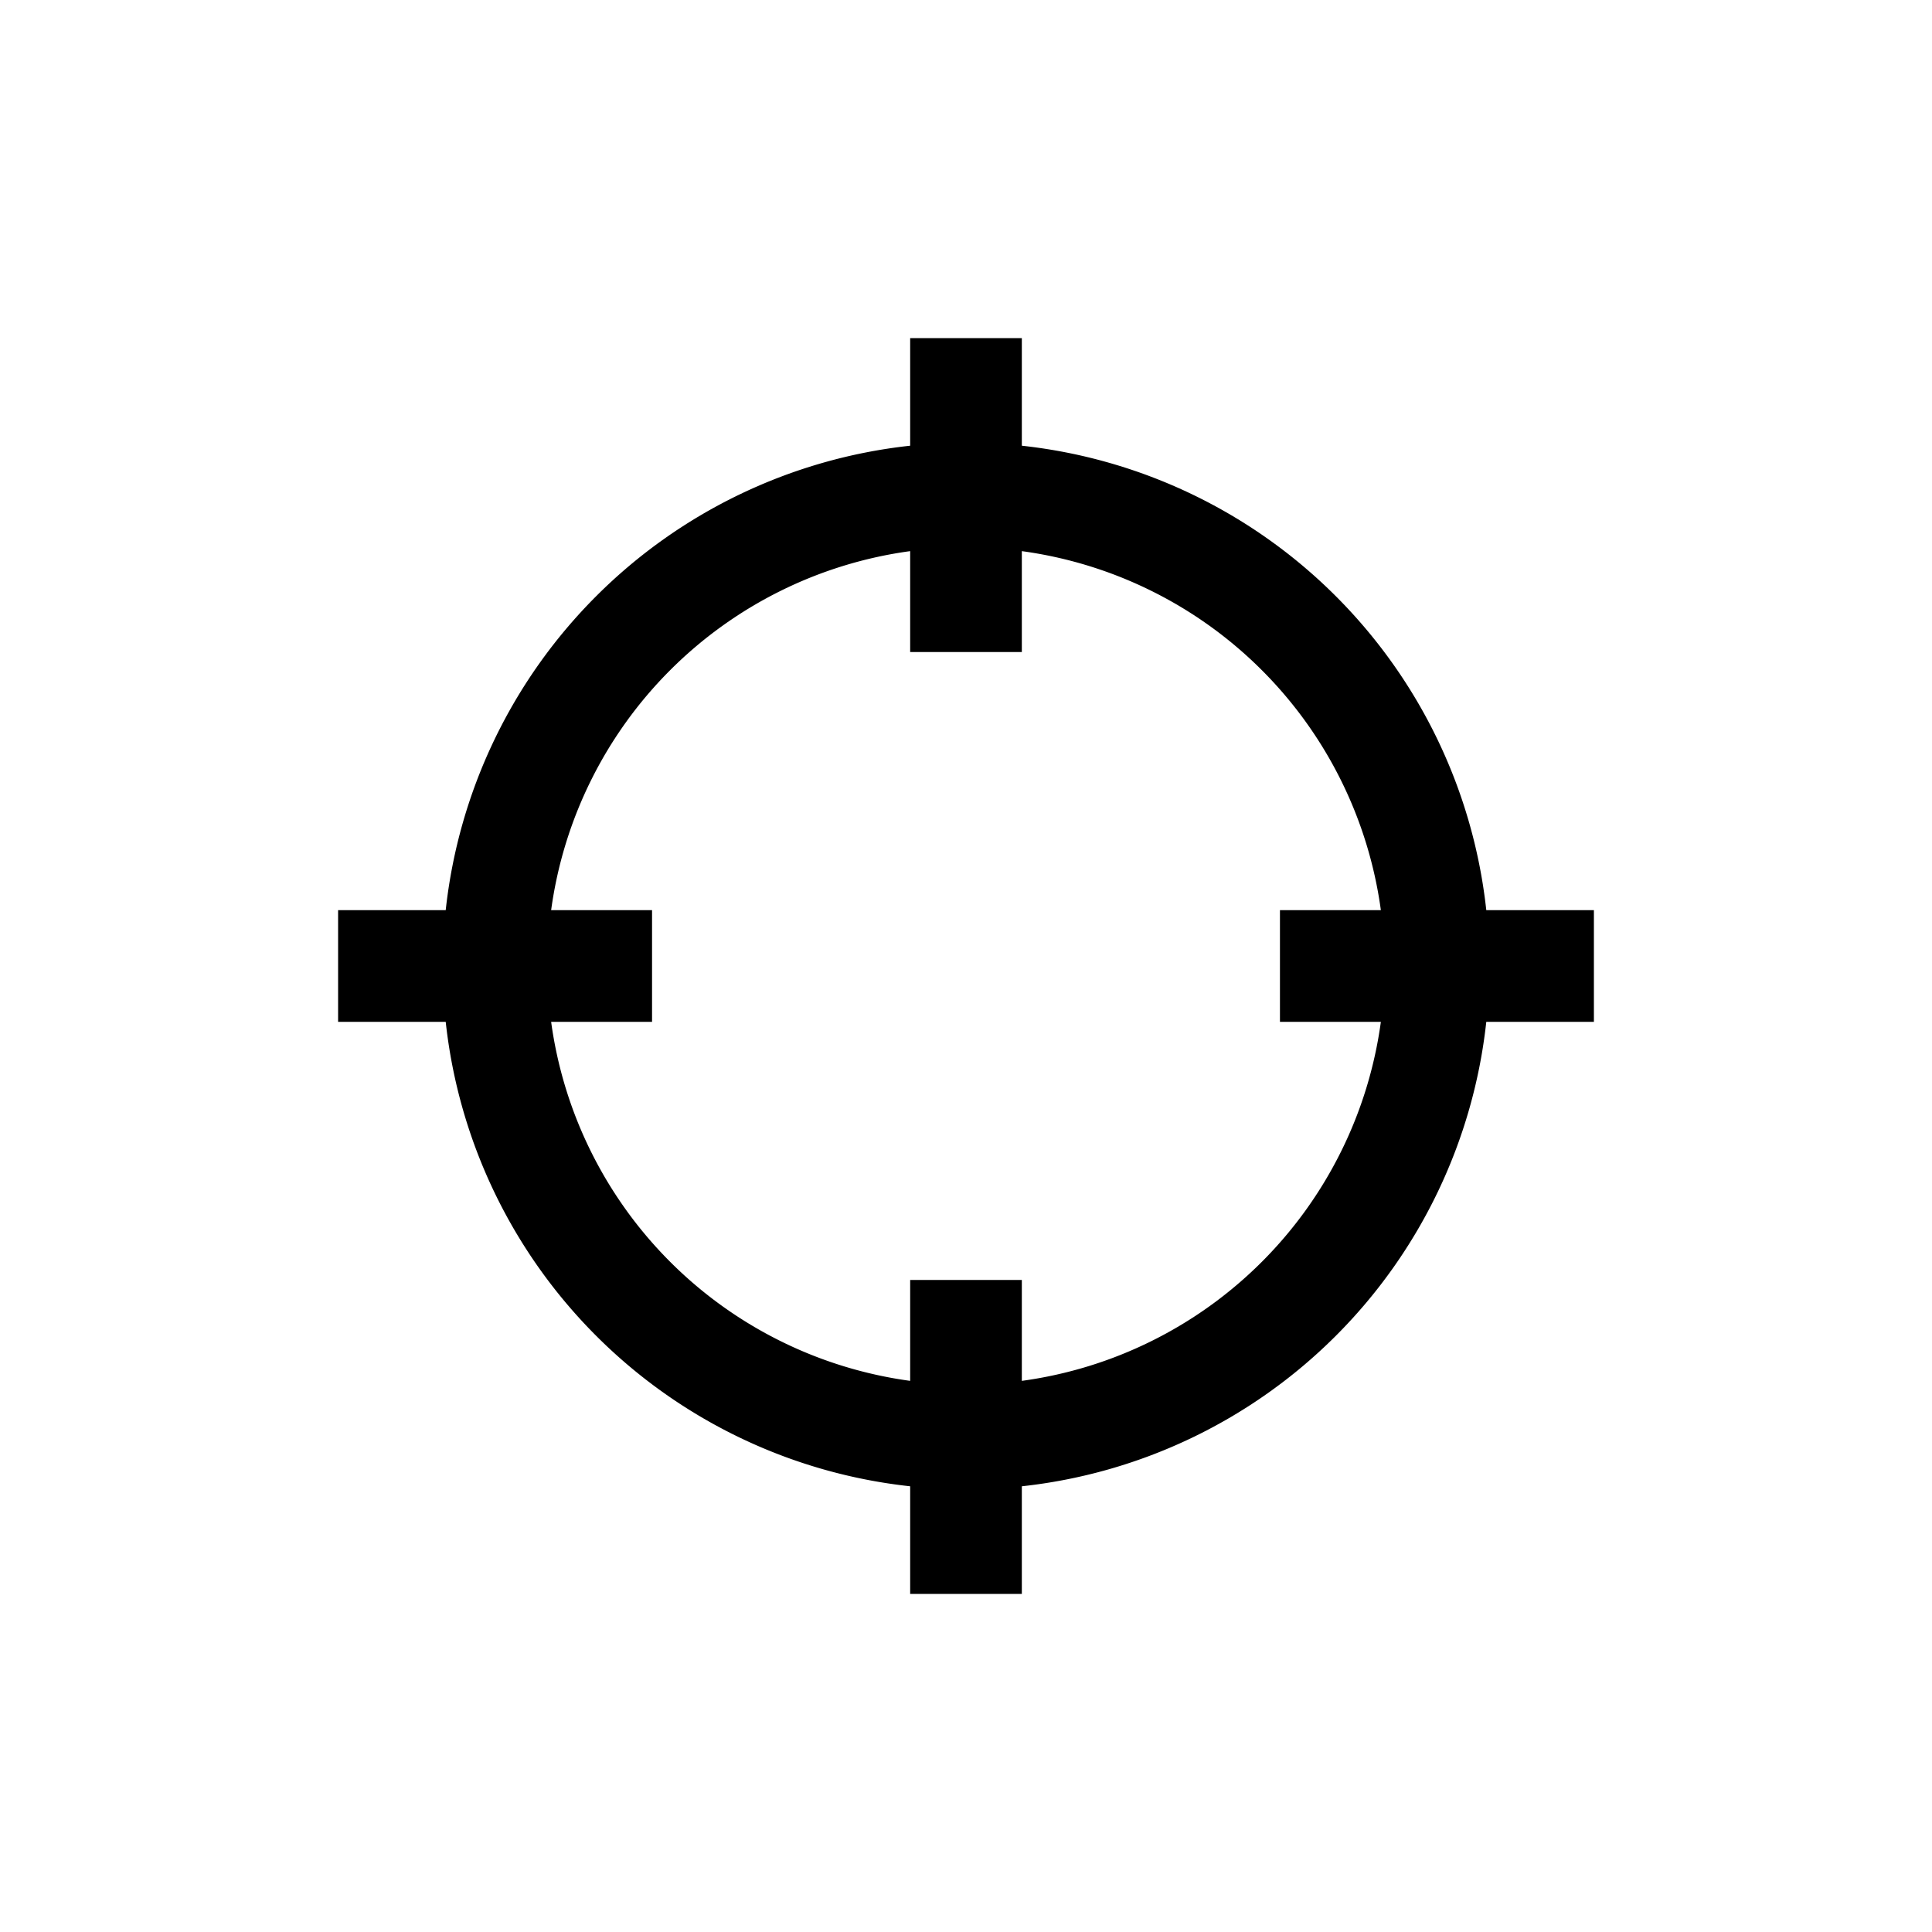 <svg xmlns="http://www.w3.org/2000/svg" width="30" height="30" viewBox="0 0 30 30">
    <path fill="#000" fill-rule="evenodd" d="M23.079 14.133a8.14 8.14 0 0 0-7.212-7.212V5.25h-1.734v1.671a8.14 8.14 0 0 0-7.212 7.212H5.25v1.734h1.671a8.14 8.14 0 0 0 7.212 7.212v1.671h1.734v-1.671a8.14 8.14 0 0 0 7.212-7.212h1.671v-1.734h-1.671zm-1.637 1.734a6.514 6.514 0 0 1-5.575 5.575v-1.567h-1.734v1.567a6.514 6.514 0 0 1-5.575-5.575h1.567v-1.734H8.558a6.514 6.514 0 0 1 5.575-5.575v1.567h1.734V8.558a6.514 6.514 0 0 1 5.575 5.575h-1.567v1.734h1.567z"/>
</svg>
